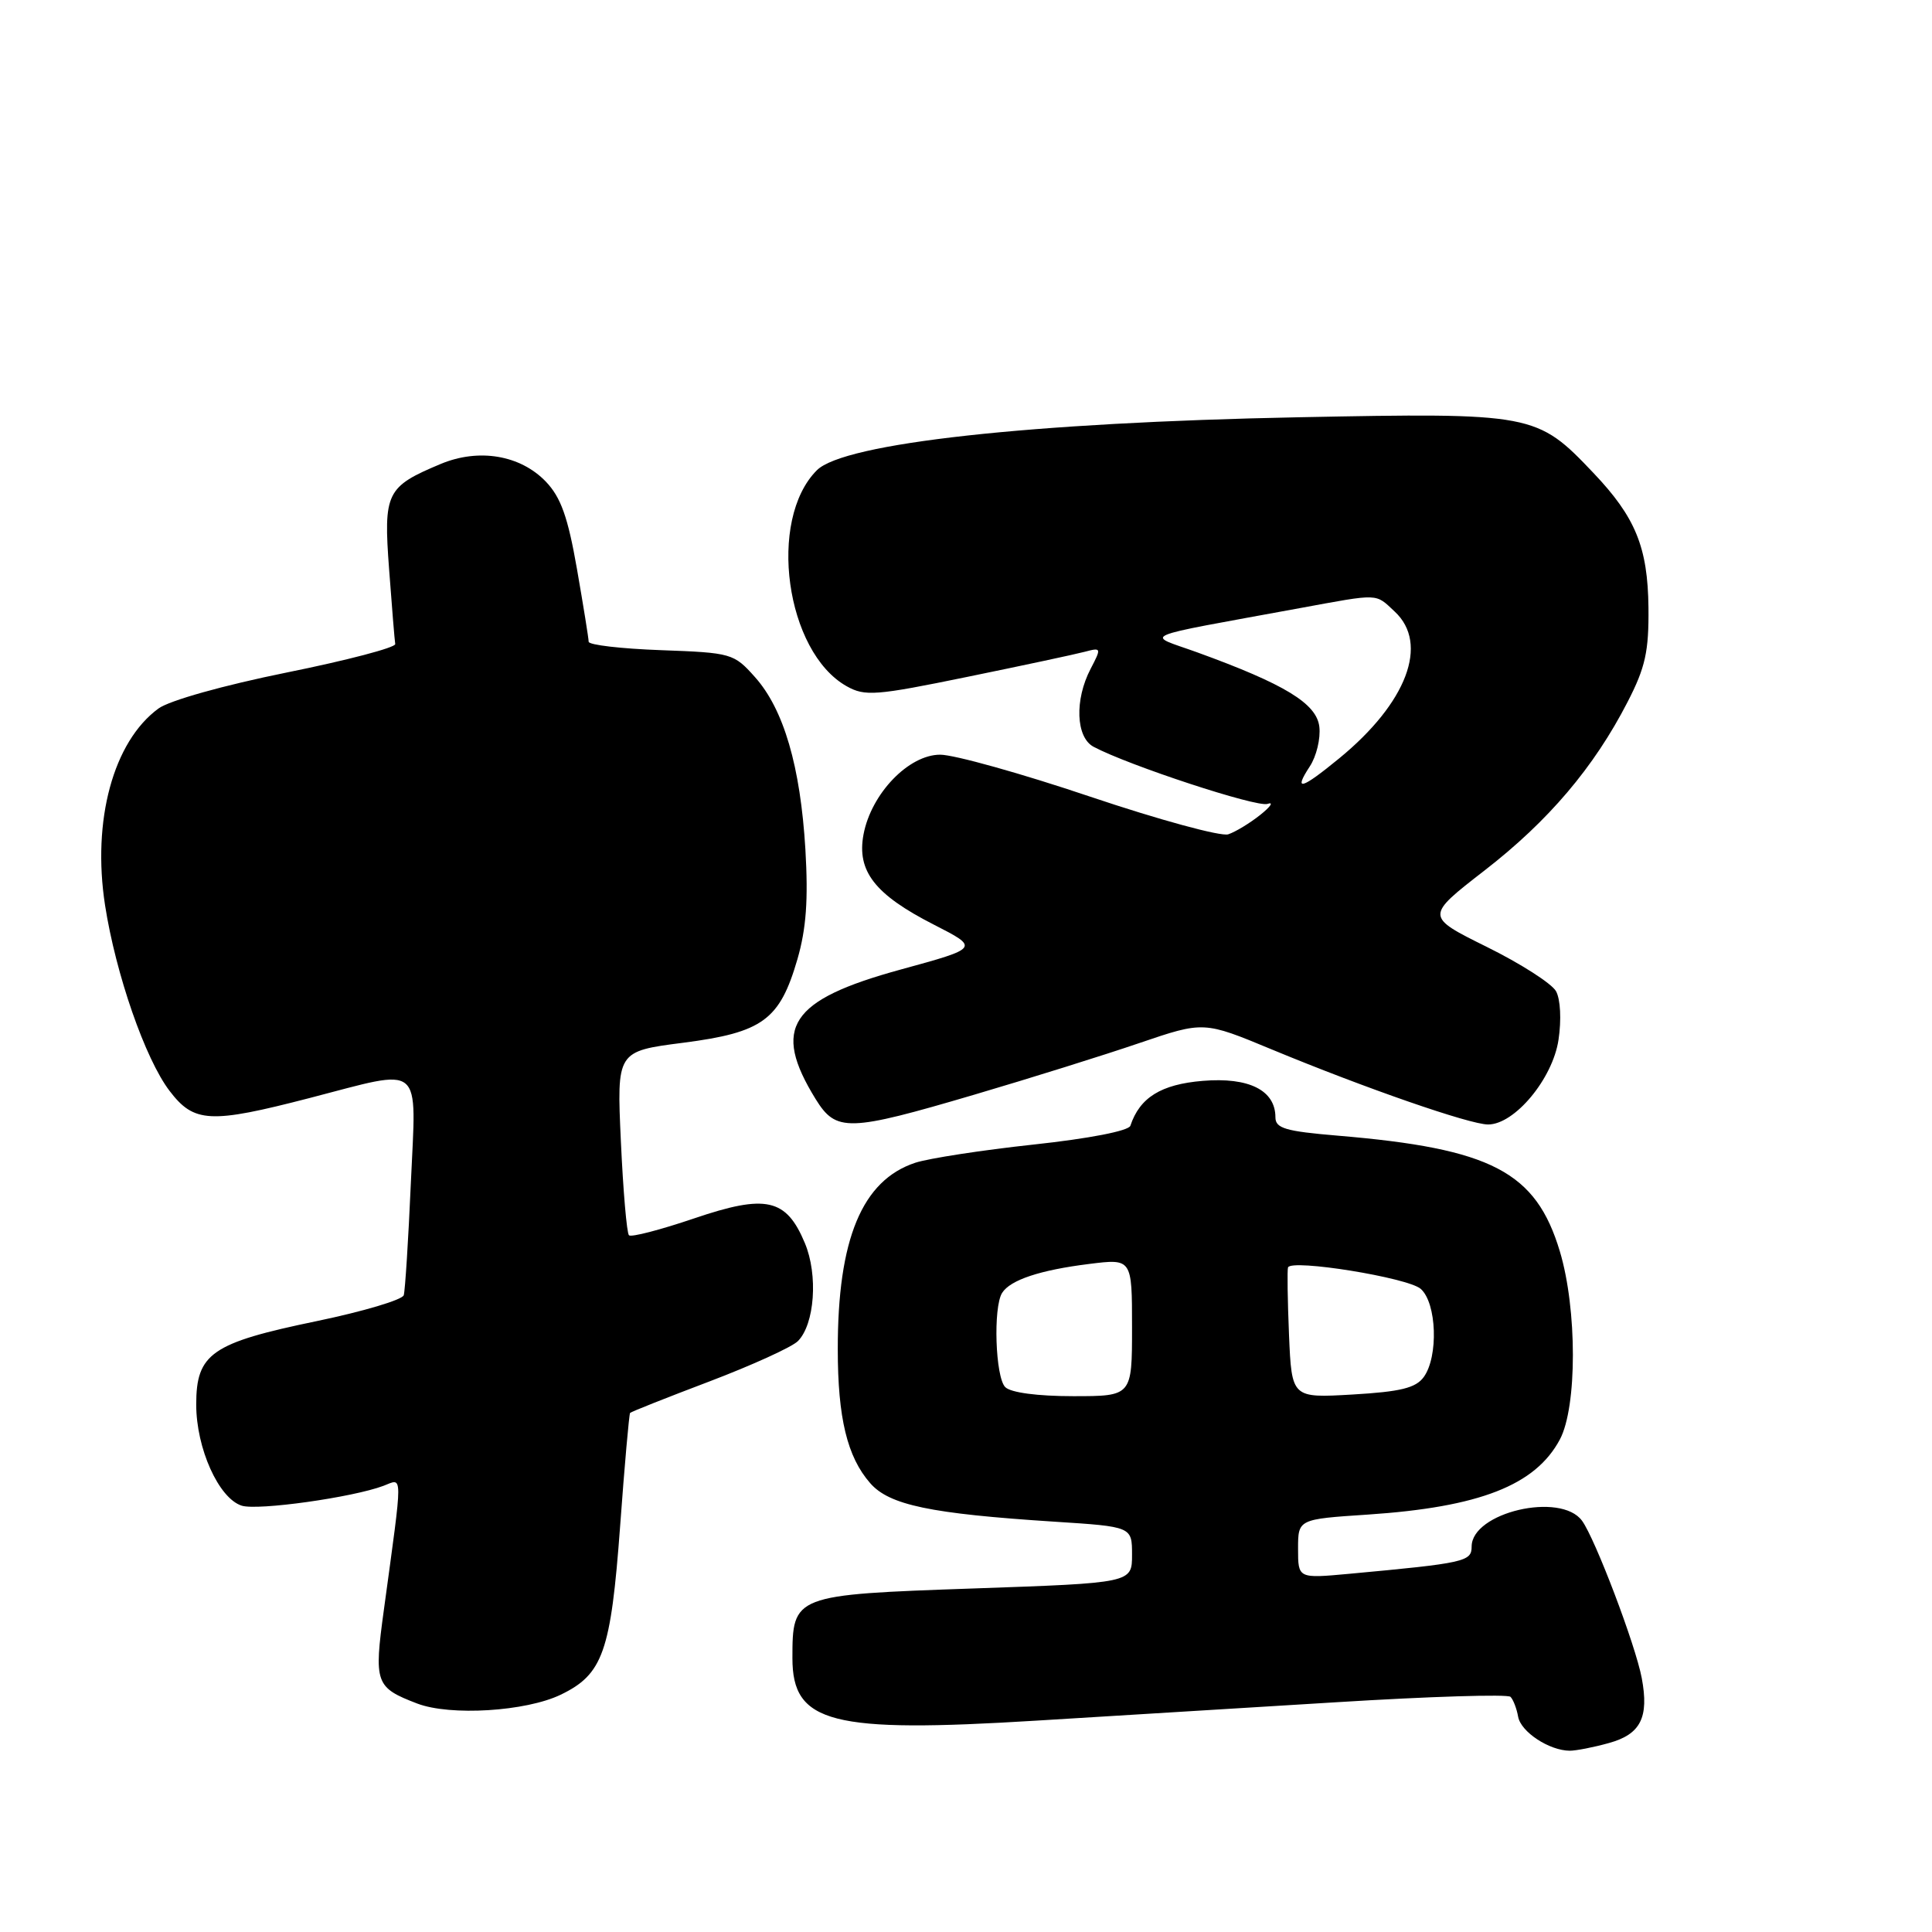 <?xml version="1.0" encoding="UTF-8" standalone="no"?>
<!DOCTYPE svg PUBLIC "-//W3C//DTD SVG 1.1//EN" "http://www.w3.org/Graphics/SVG/1.1/DTD/svg11.dtd" >
<svg xmlns="http://www.w3.org/2000/svg" xmlns:xlink="http://www.w3.org/1999/xlink" version="1.1" viewBox="0 0 256 256">
 <g >
 <path fill="currentColor"
d=" M 213.19 230.96 C 217.40 229.80 218.52 227.57 217.54 222.35 C 216.72 217.98 211.37 203.89 209.63 201.51 C 206.80 197.64 195.00 200.40 195.00 204.93 C 195.00 206.92 194.11 207.12 178.75 208.54 C 172.00 209.16 172.00 209.16 172.00 205.23 C 172.00 201.30 172.00 201.30 181.25 200.69 C 196.05 199.70 203.45 196.81 206.69 190.74 C 208.99 186.42 208.99 173.48 206.69 165.82 C 203.52 155.25 197.64 152.19 177.25 150.48 C 170.34 149.90 169.00 149.51 169.00 148.05 C 169.00 144.47 165.50 142.71 159.37 143.22 C 153.84 143.68 151.02 145.43 149.78 149.17 C 149.55 149.85 144.29 150.87 136.95 151.66 C 130.10 152.40 123.05 153.49 121.28 154.07 C 114.23 156.40 110.99 164.19 111.01 178.80 C 111.01 187.87 112.26 193.05 115.30 196.52 C 117.83 199.43 123.27 200.57 139.71 201.63 C 150.00 202.29 150.00 202.29 150.00 206.02 C 150.00 209.75 150.00 209.75 128.98 210.48 C 105.13 211.31 105.00 211.36 105.00 219.72 C 105.00 228.35 110.14 229.67 137.37 227.99 C 146.79 227.42 164.62 226.32 177.00 225.56 C 189.38 224.79 199.79 224.47 200.15 224.84 C 200.51 225.20 200.97 226.39 201.16 227.47 C 201.52 229.49 205.28 231.96 208.00 231.98 C 208.82 231.98 211.16 231.53 213.19 230.96 Z  M 74.29 224.56 C 79.89 221.86 80.94 218.90 82.17 202.22 C 82.76 194.12 83.36 187.38 83.49 187.22 C 83.62 187.07 88.35 185.19 94.00 183.05 C 99.65 180.90 104.93 178.50 105.72 177.71 C 107.95 175.48 108.42 168.94 106.65 164.72 C 104.18 158.80 101.52 158.20 91.96 161.45 C 87.51 162.96 83.63 163.97 83.34 163.68 C 83.05 163.39 82.57 157.79 82.27 151.23 C 81.72 139.30 81.72 139.30 90.53 138.17 C 101.06 136.81 103.32 135.16 105.66 127.11 C 106.83 123.07 107.11 119.22 106.72 112.56 C 106.06 101.55 103.85 93.98 100.03 89.71 C 97.24 86.58 96.92 86.49 87.58 86.15 C 82.31 85.96 78.00 85.46 78.00 85.03 C 78.00 84.61 77.30 80.27 76.45 75.39 C 75.25 68.52 74.32 65.90 72.33 63.82 C 68.95 60.30 63.45 59.37 58.41 61.47 C 51.17 64.50 50.80 65.26 51.56 75.46 C 51.93 80.43 52.29 84.88 52.37 85.34 C 52.44 85.80 45.98 87.50 38.00 89.11 C 29.61 90.81 22.45 92.82 21.00 93.88 C 15.01 98.26 12.18 108.71 13.92 119.95 C 15.34 129.08 19.24 140.32 22.47 144.55 C 25.71 148.80 27.83 148.91 41.00 145.50 C 56.29 141.54 55.16 140.59 54.44 156.75 C 54.11 164.31 53.68 171.00 53.50 171.62 C 53.32 172.23 48.14 173.77 41.99 175.05 C 28.03 177.94 26.00 179.34 26.00 186.11 C 26.00 191.91 28.98 198.54 32.03 199.51 C 34.16 200.18 46.71 198.42 50.81 196.88 C 53.42 195.89 53.41 194.62 50.87 213.28 C 49.53 223.05 49.73 223.60 55.29 225.73 C 59.67 227.40 69.68 226.78 74.29 224.56 Z  M 129.10 145.05 C 136.47 142.88 146.32 139.80 151.00 138.20 C 159.50 135.31 159.50 135.31 168.50 139.05 C 180.90 144.19 194.75 149.00 197.18 149.00 C 200.70 149.00 205.74 142.94 206.51 137.78 C 206.91 135.13 206.77 132.40 206.18 131.34 C 205.62 130.33 201.49 127.68 197.01 125.47 C 188.86 121.43 188.86 121.43 196.70 115.35 C 205.18 108.78 211.21 101.68 215.67 93.00 C 218.02 88.44 218.49 86.31 218.43 80.50 C 218.34 72.52 216.72 68.54 211.14 62.67 C 203.64 54.77 203.17 54.68 172.04 55.29 C 136.54 55.99 111.83 58.71 108.24 62.31 C 101.67 68.88 104.09 86.38 112.19 90.93 C 114.61 92.29 116.04 92.18 128.17 89.69 C 135.50 88.19 142.51 86.69 143.75 86.36 C 145.94 85.78 145.96 85.85 144.51 88.63 C 142.37 92.73 142.56 97.70 144.90 98.95 C 149.51 101.41 166.55 107.01 167.95 106.52 C 168.80 106.22 168.38 106.87 167.00 107.97 C 165.62 109.07 163.71 110.23 162.75 110.55 C 161.79 110.87 153.57 108.63 144.48 105.57 C 135.38 102.50 126.43 100.00 124.58 100.00 C 120.40 100.00 115.44 105.16 114.42 110.57 C 113.51 115.43 115.92 118.53 123.72 122.51 C 129.79 125.61 129.79 125.61 119.34 128.47 C 104.63 132.50 102.23 136.16 108.08 145.64 C 110.80 150.02 112.37 149.98 129.10 145.05 Z  M 133.20 183.80 C 131.89 182.49 131.58 173.21 132.79 171.31 C 133.87 169.60 137.81 168.29 144.32 167.48 C 150.00 166.77 150.00 166.77 150.00 175.88 C 150.00 185.00 150.00 185.00 142.20 185.00 C 137.47 185.00 133.93 184.53 133.20 183.80 Z  M 170.80 176.87 C 170.61 172.27 170.55 168.25 170.67 167.94 C 171.11 166.80 186.55 169.29 188.25 170.78 C 190.38 172.64 190.62 179.77 188.65 182.47 C 187.59 183.92 185.57 184.41 179.23 184.78 C 171.16 185.25 171.16 185.25 170.80 176.87 Z  M 173.55 101.56 C 174.43 100.23 175.00 97.86 174.82 96.31 C 174.47 93.22 170.24 90.65 158.61 86.43 C 151.77 83.96 150.21 84.63 172.18 80.59 C 182.92 78.62 182.19 78.60 184.81 81.04 C 189.39 85.30 186.42 93.13 177.46 100.48 C 172.41 104.62 171.36 104.91 173.55 101.56 Z "/>
</g>
</svg>